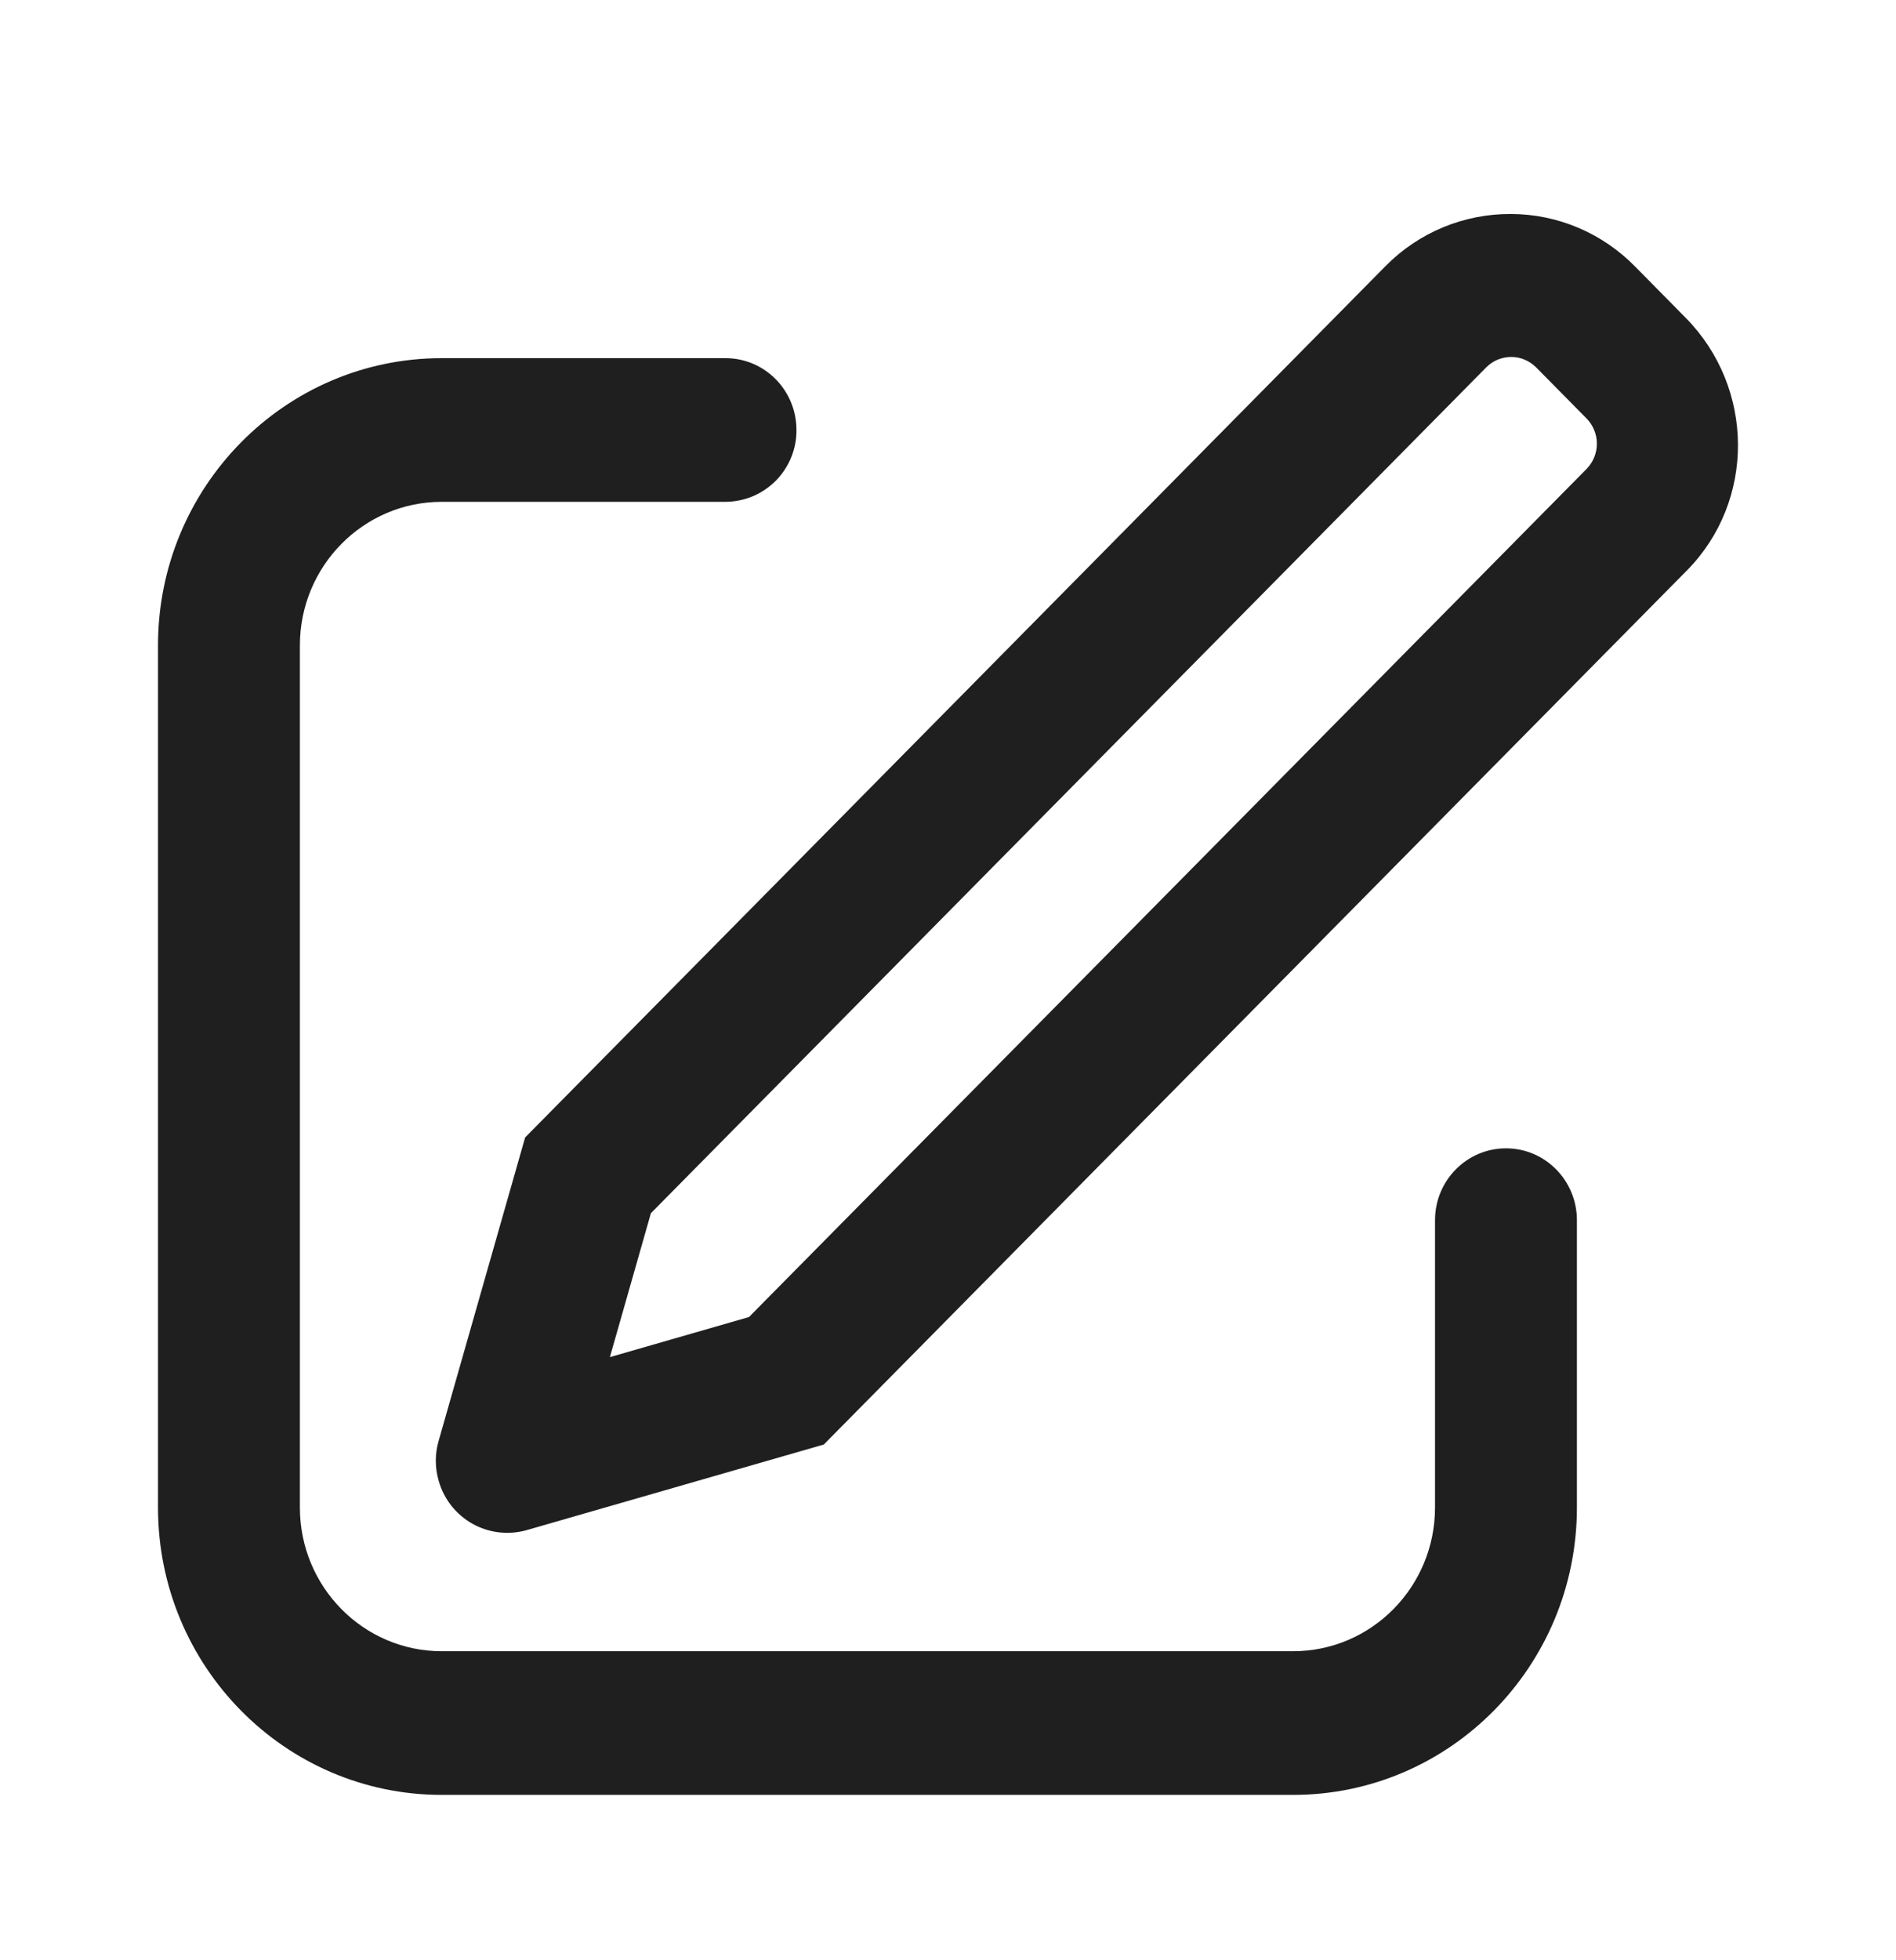 <svg width="30" height="31" viewBox="0 0 30 31" fill="none" xmlns="http://www.w3.org/2000/svg">
<path d="M9.65 21.462L11.851 20.828L25.105 7.415C25.209 7.308 25.268 7.164 25.267 7.014C25.266 6.865 25.207 6.721 25.101 6.615L24.308 5.812C24.256 5.76 24.195 5.718 24.127 5.689C24.06 5.66 23.987 5.645 23.913 5.645C23.84 5.645 23.767 5.659 23.699 5.687C23.631 5.715 23.569 5.757 23.517 5.809L10.299 19.186L9.65 21.462ZM25.879 4.222L26.672 5.026C27.767 6.135 27.777 7.924 26.692 9.021L13.035 22.844L8.33 24.199C8.188 24.239 8.039 24.25 7.892 24.233C7.746 24.215 7.604 24.169 7.475 24.097C7.346 24.024 7.233 23.927 7.141 23.811C7.05 23.695 6.982 23.562 6.942 23.42C6.881 23.214 6.88 22.994 6.94 22.788L8.309 17.988L21.93 4.201C22.189 3.94 22.497 3.734 22.837 3.593C23.177 3.453 23.541 3.382 23.909 3.384C24.276 3.385 24.64 3.46 24.978 3.604C25.316 3.748 25.622 3.959 25.879 4.222ZM11.48 5.664C12.1 5.664 12.602 6.172 12.602 6.8C12.604 6.948 12.575 7.095 12.519 7.233C12.463 7.37 12.381 7.495 12.277 7.601C12.172 7.706 12.049 7.79 11.912 7.848C11.775 7.905 11.628 7.935 11.48 7.936H6.99C5.75 7.936 4.745 8.954 4.745 10.207V23.84C4.745 25.095 5.75 26.113 6.99 26.113H20.46C21.7 26.113 22.706 25.095 22.706 23.84V19.296C22.706 18.669 23.209 18.16 23.829 18.16C24.449 18.16 24.951 18.669 24.951 19.297V23.84C24.951 26.35 22.94 28.385 20.46 28.385H6.99C4.51 28.385 2.5 26.35 2.5 23.84V10.207C2.5 7.699 4.51 5.664 6.99 5.664H11.48Z" fill="#1F1F1F"/>
</svg>

